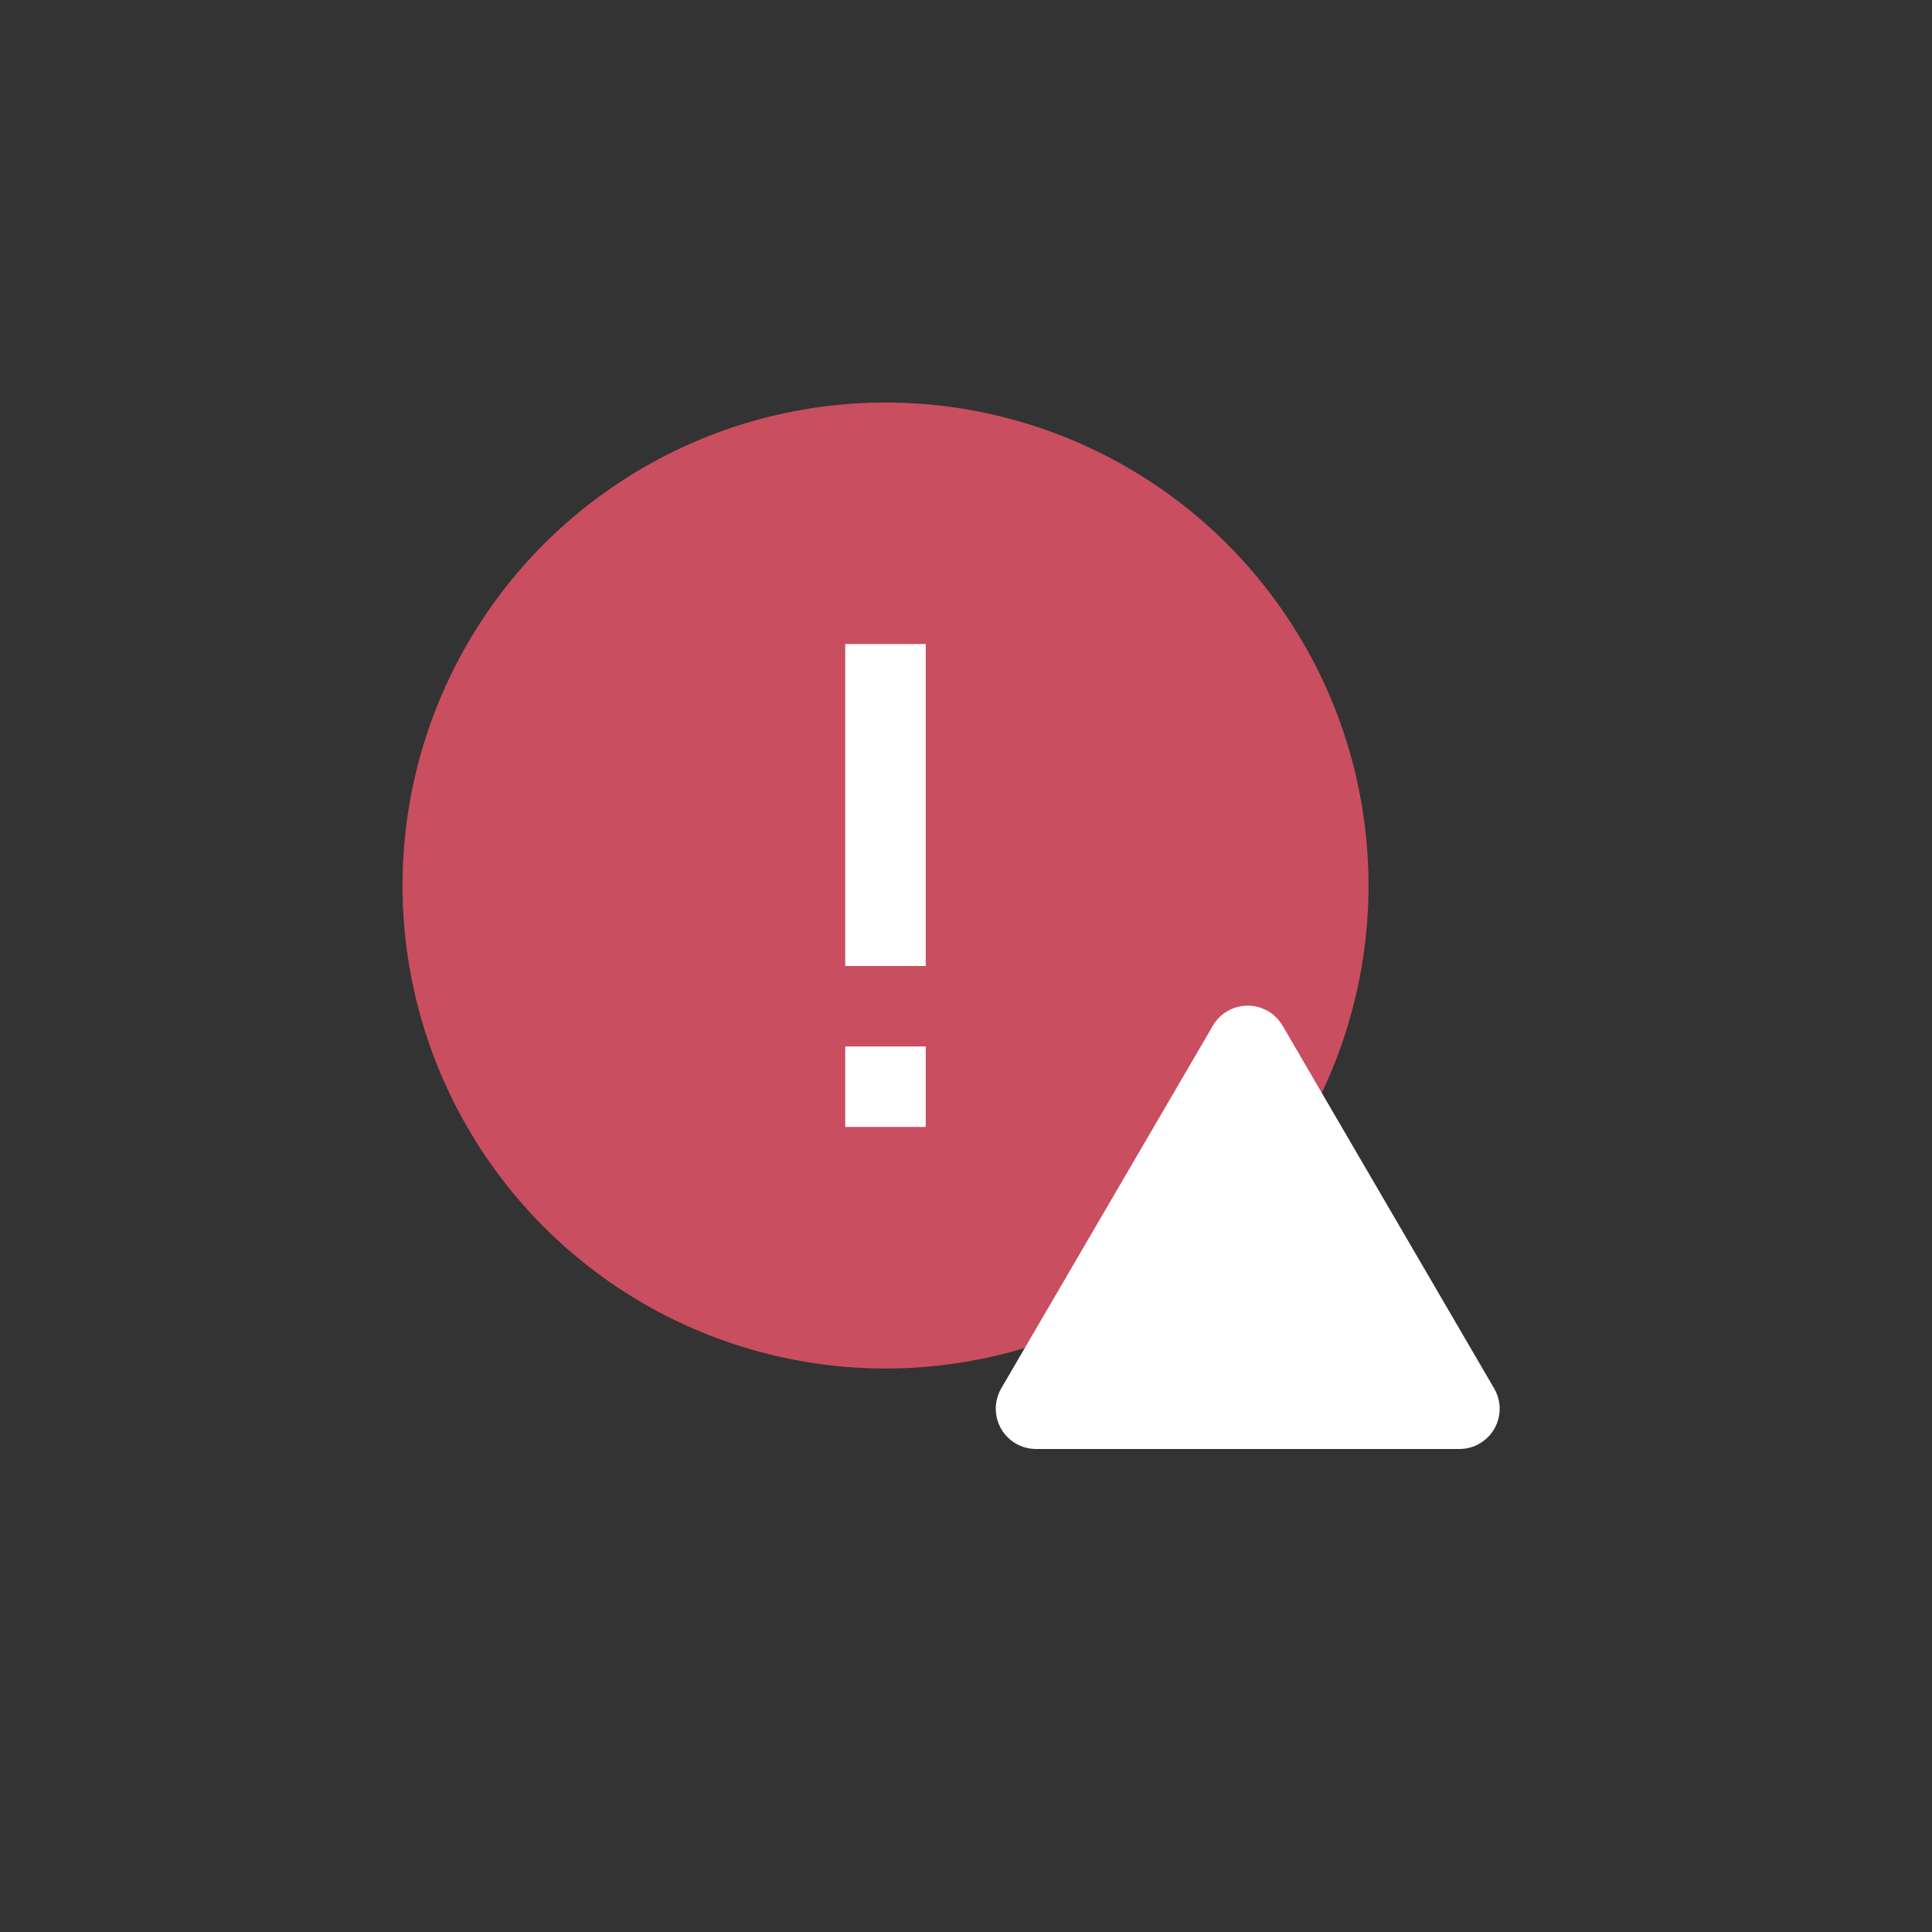 <svg xmlns="http://www.w3.org/2000/svg" width="32" height="32" viewBox="0 0 32 32" style="">
                              <rect x="0" y="0" width="32" height="32" fill="#333333" stroke="none"/>
                              <g fill="none" fill-rule="evenodd">

                                              <g transform="translate(-32 -260) translate(0 80) translate(0 164) translate(32 16)">
                                                  <circle class="circle" cx="14.667" cy="14.667" r="8" fill="#c94e60"/>
                                                  <path fill="#FFFFFF" d="M21.243 16.987l3.505 6.01c.186.318.079.727-.24.912-.101.06-.217.091-.335.091H17.16c-.368 0-.667-.298-.667-.667 0-.118.031-.234.09-.336l3.507-6.01c.185-.318.594-.425.912-.24.099.058.182.14.24.24z"/>
                                                  <path fill="#FFFFFF" d="M14 17.333H15.333V18.666H14zM14 10.667H15.333V16H14z"/>
                                                </g>
                              </g>
                          </svg>